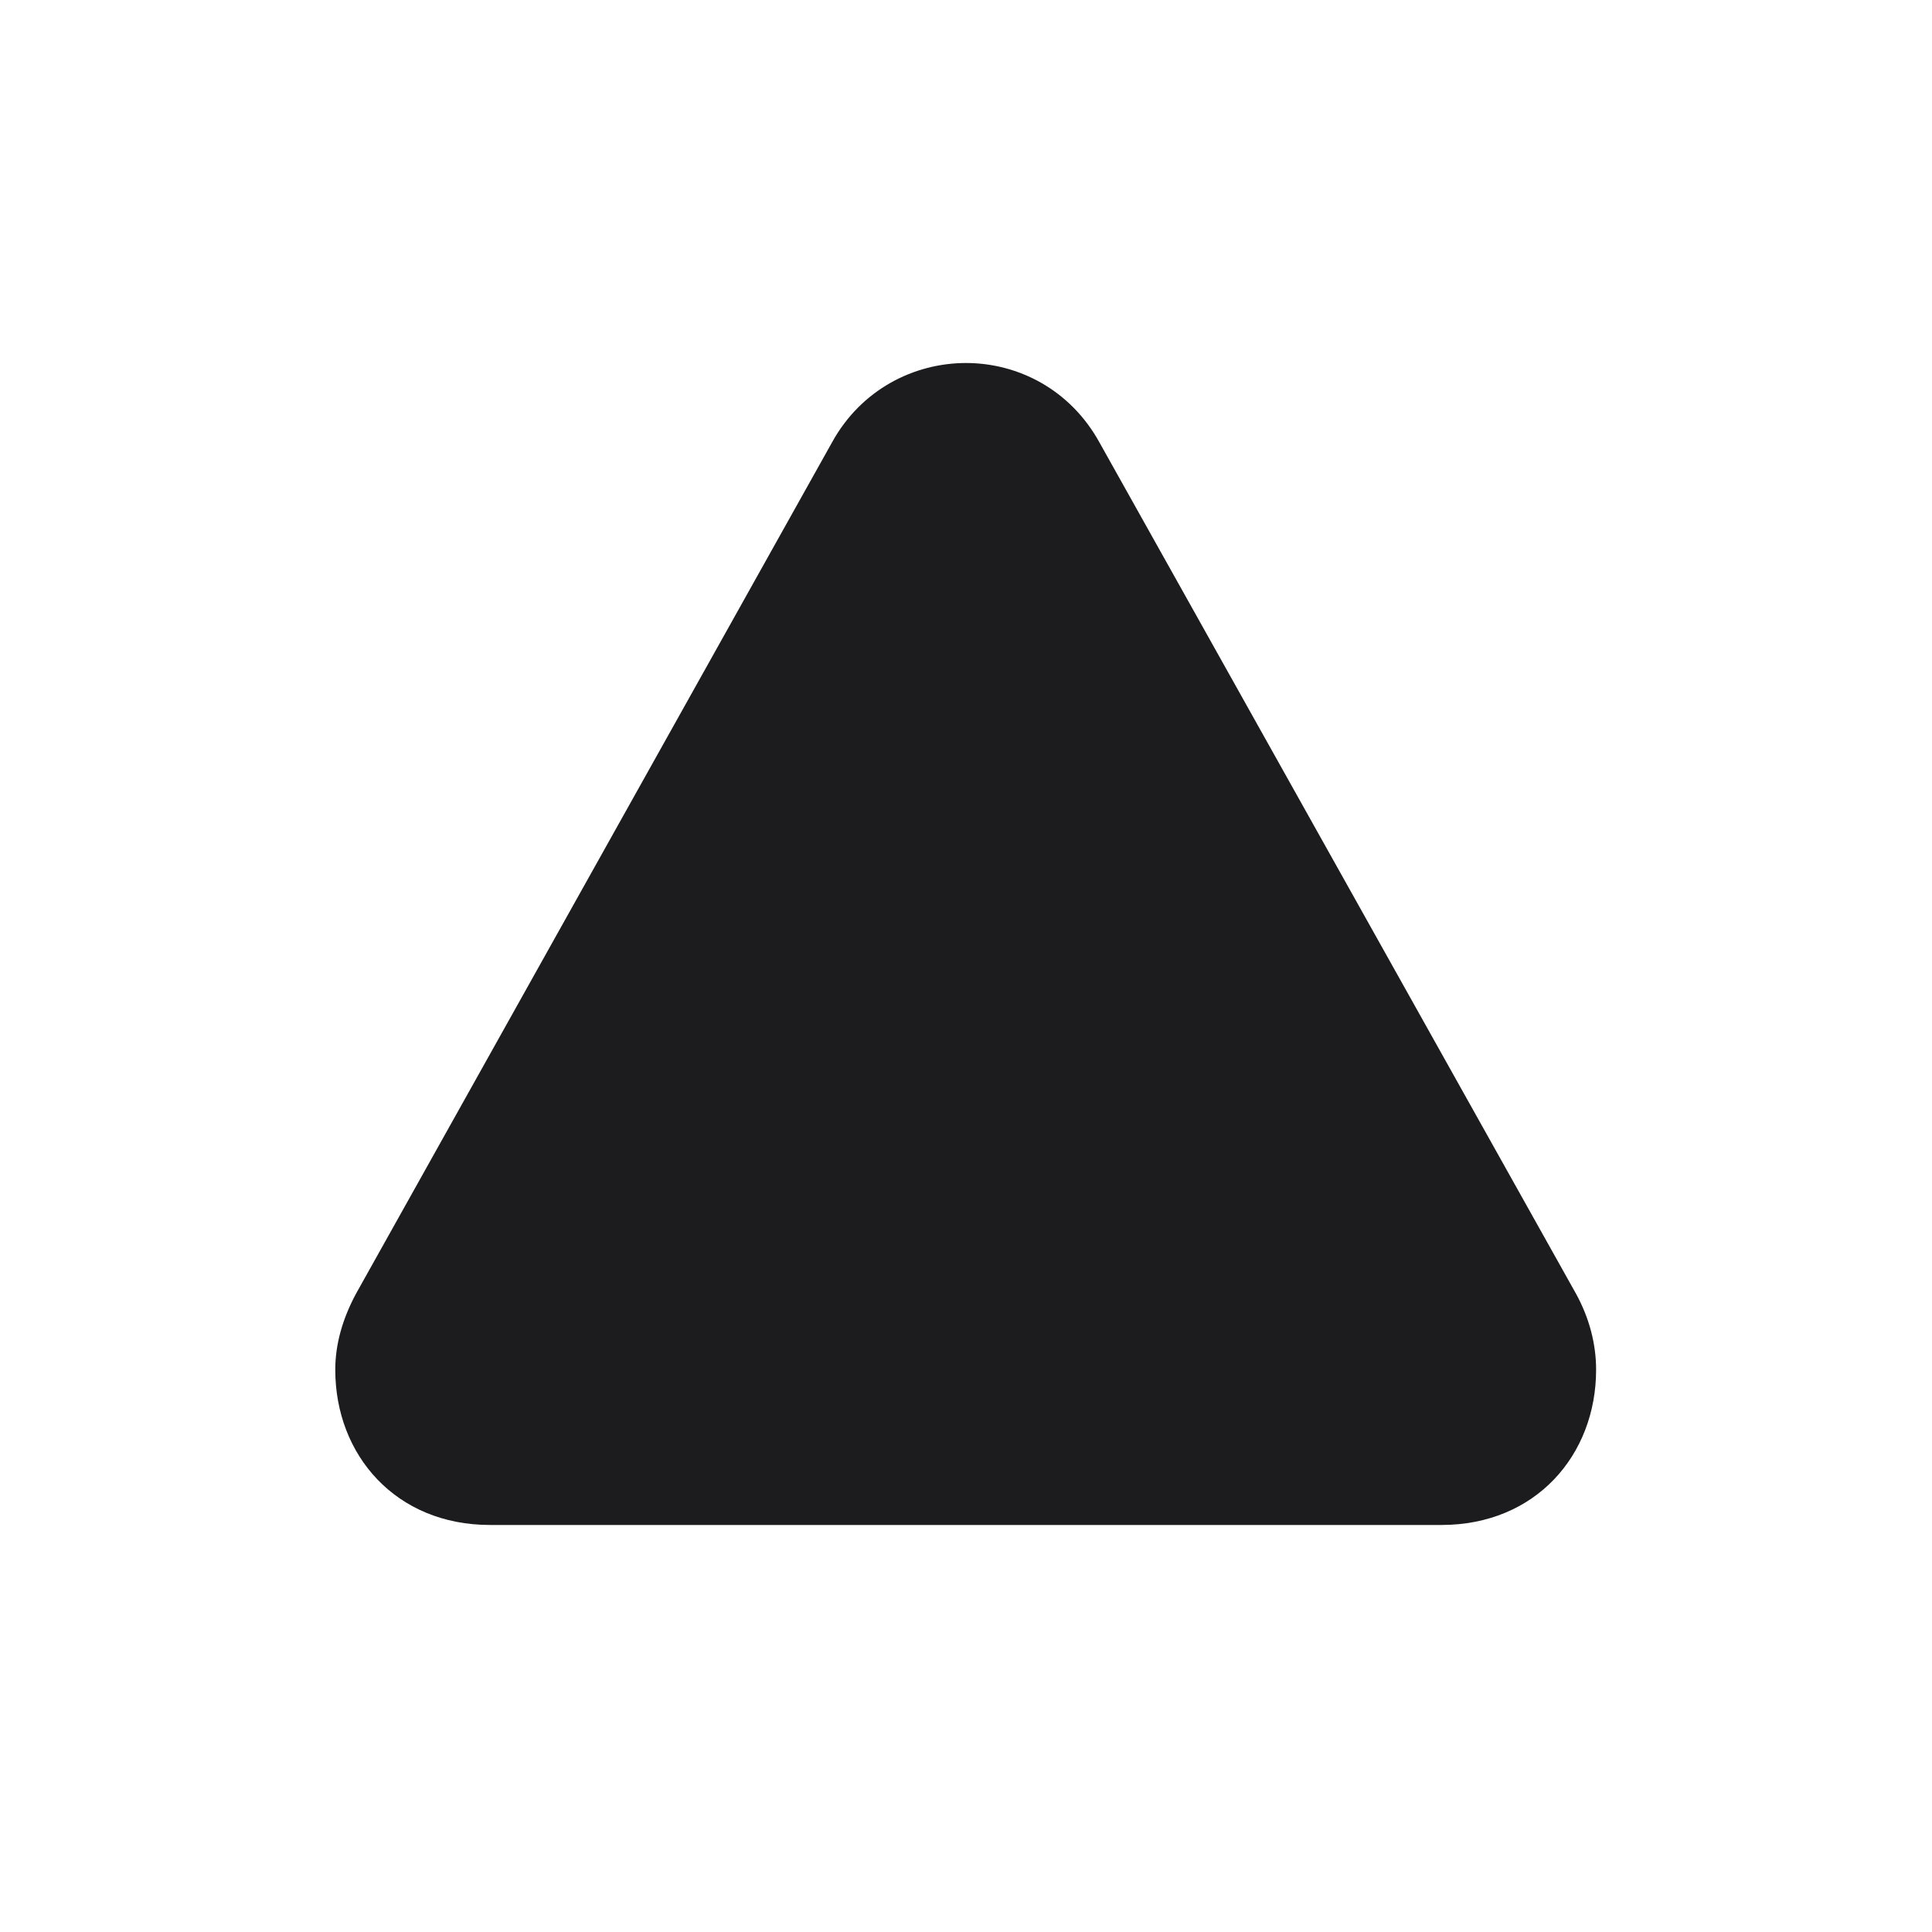 <svg width="28" height="28" viewBox="0 0 28 28" fill="none" xmlns="http://www.w3.org/2000/svg">
<path d="M7.101 22.101H20.891C22.253 22.101 23.132 21.09 23.132 19.851C23.132 19.481 23.035 19.104 22.842 18.752L15.934 6.412C15.512 5.647 14.756 5.261 14 5.261C13.244 5.261 12.479 5.647 12.058 6.412L5.158 18.752C4.965 19.112 4.859 19.481 4.859 19.851C4.859 21.09 5.738 22.101 7.101 22.101Z" fill="#1C1C1E"/>
</svg>
